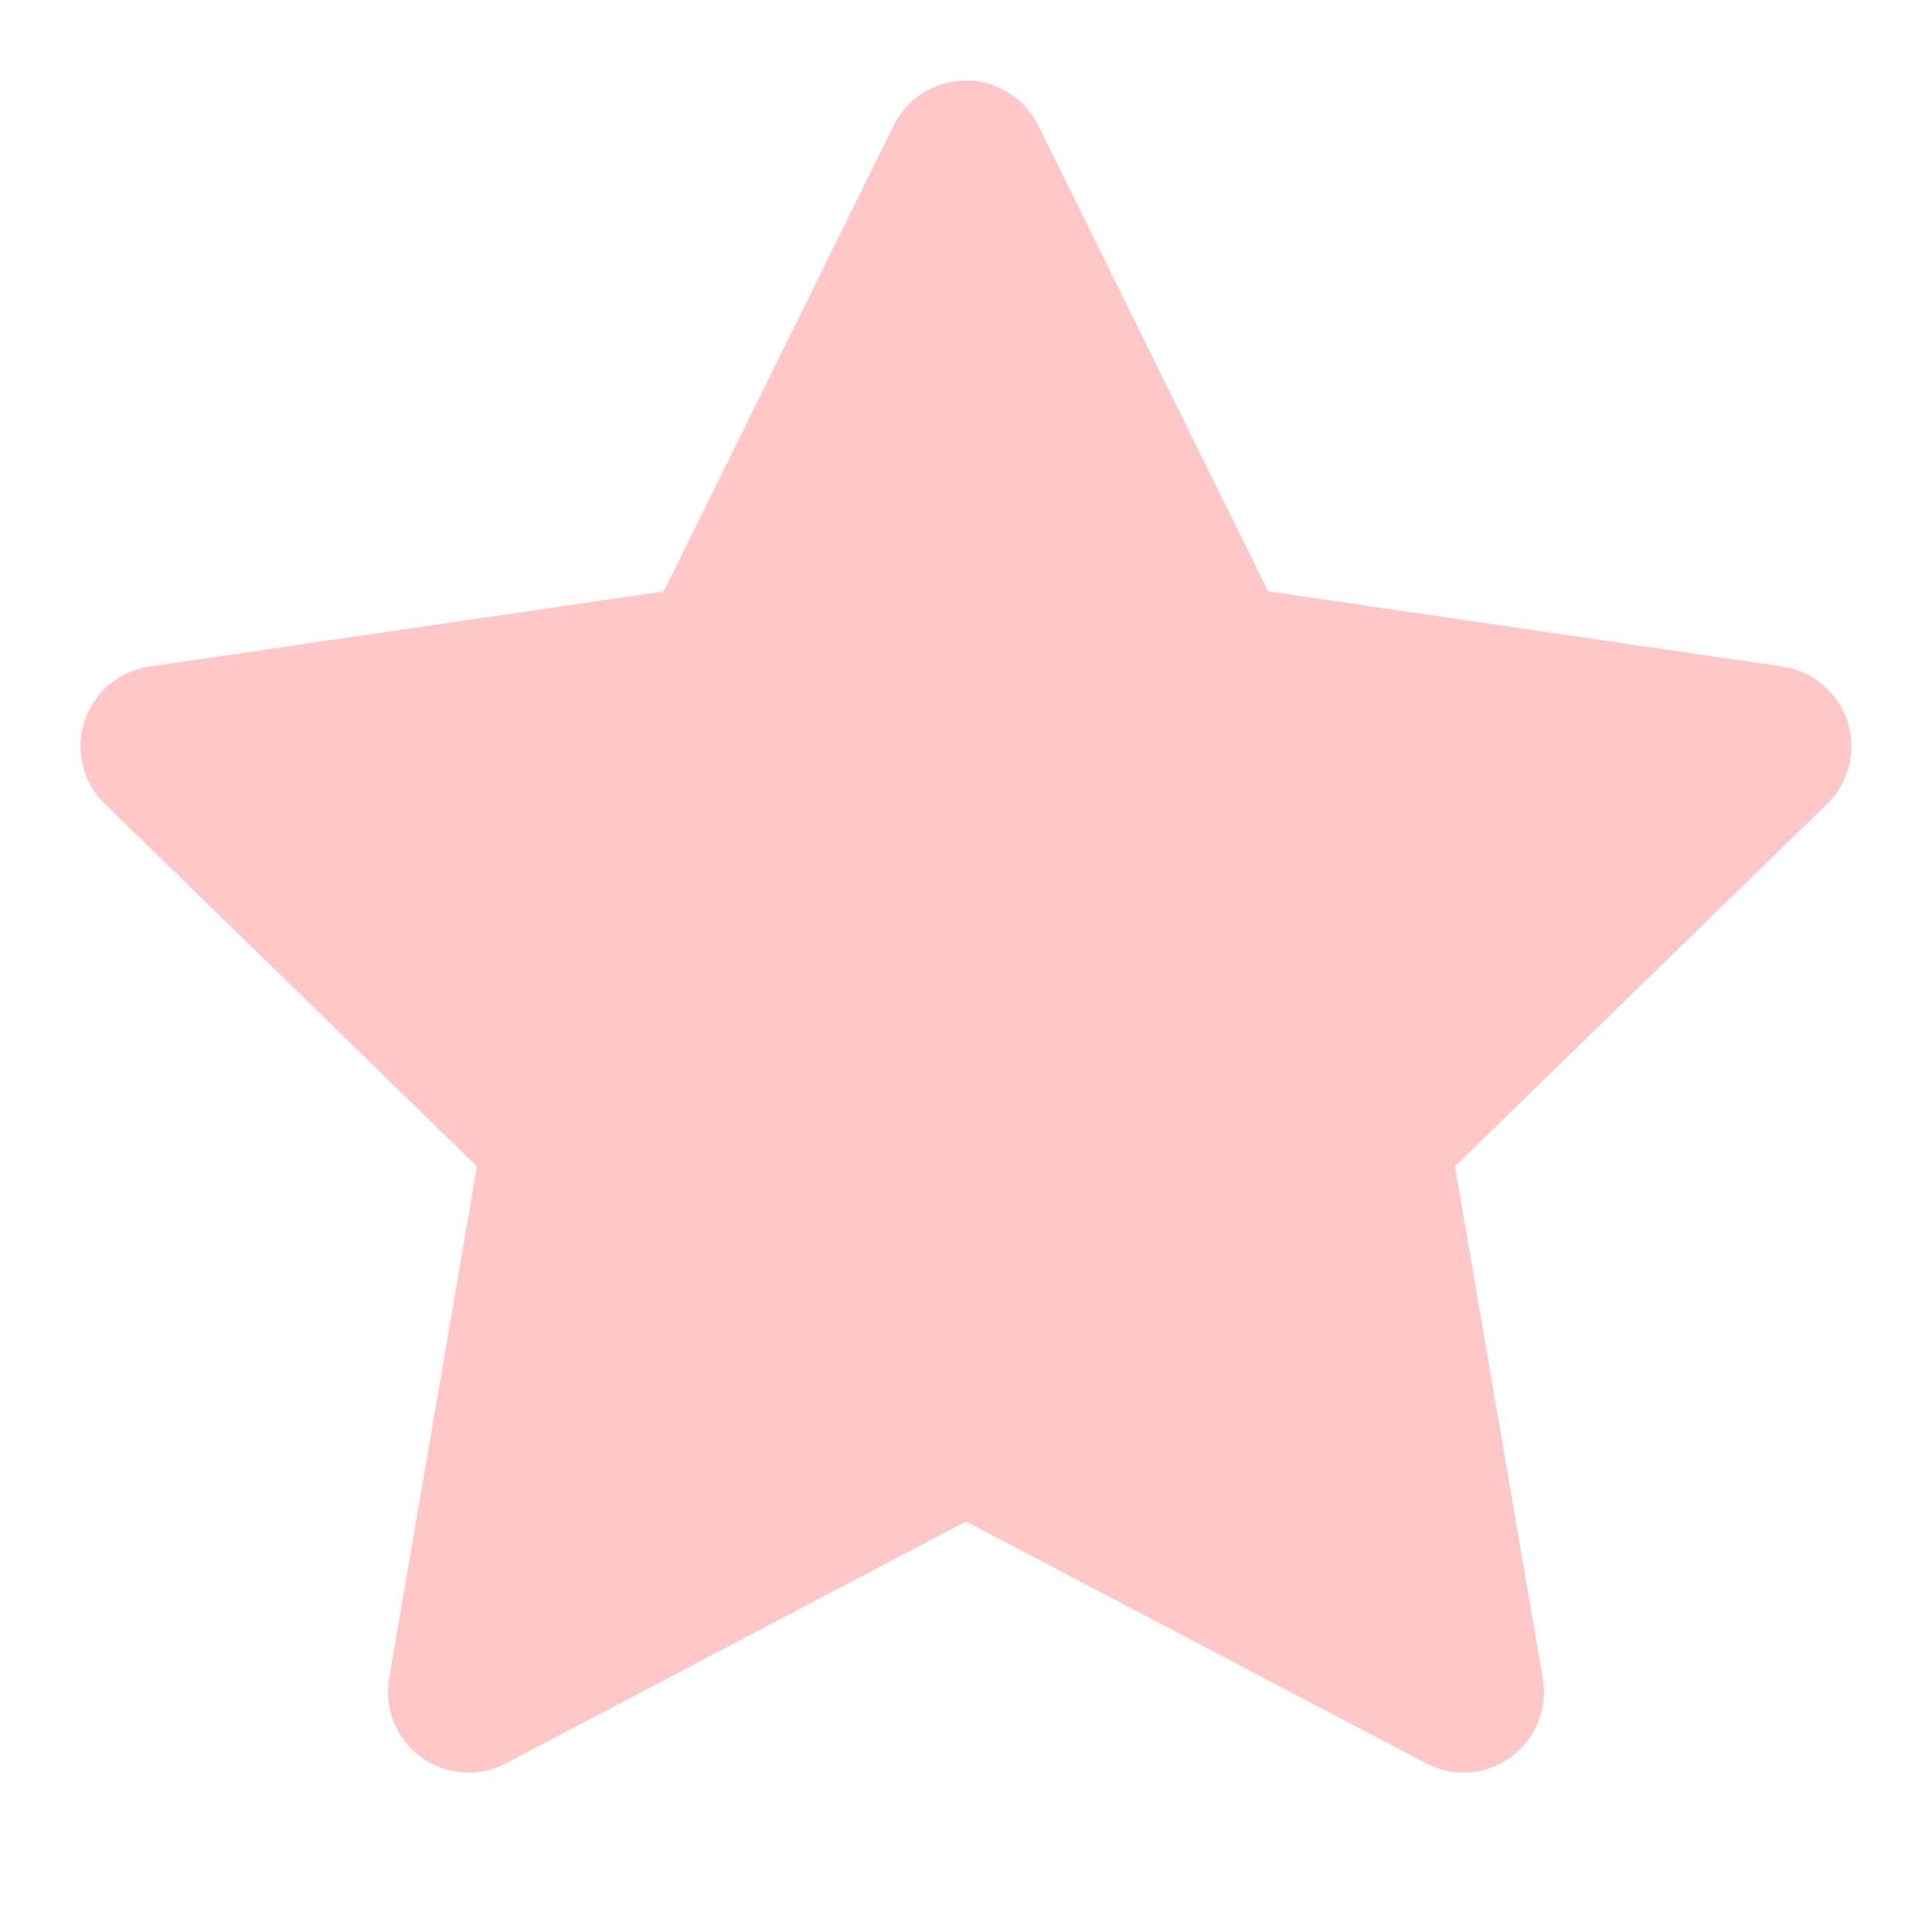 <svg xmlns="http://www.w3.org/2000/svg" xmlns:xlink="http://www.w3.org/1999/xlink" fill="none" version="1.1" width="24" height="24" viewBox="0 0 24 24"><clipPath id="master_svg0_25_415"><rect x="0" y="0" width="24" height="24" rx="0"/></clipPath><g clip-path="url(#master_svg0_25_415)" style="mix-blend-mode:passthrough"><g><g style="mix-blend-mode:passthrough"><path d="M12,1C12.381,1,12.728,1.216,12.897,1.557C12.897,1.557,15.754,7.346,15.754,7.346C15.754,7.346,22.145,8.281,22.145,8.281C22.521,8.336,22.834,8.6,22.951,8.962C23.069,9.324,22.97,9.721,22.698,9.986C22.698,9.986,18.075,14.489,18.075,14.489C18.075,14.489,19.166,20.851,19.166,20.851C19.23,21.226,19.076,21.605,18.768,21.829C18.46,22.053,18.051,22.082,17.715,21.905C17.715,21.905,12,18.9,12,18.9C12,18.9,6.285,21.905,6.285,21.905C5.949,22.082,5.54,22.053,5.232,21.829C4.924,21.605,4.77,21.226,4.834,20.851C4.834,20.851,5.925,14.489,5.925,14.489C5.925,14.489,1.302,9.986,1.302,9.986C1.03,9.721,0.931,9.324,1.049,8.962C1.166,8.6,1.479,8.336,1.855,8.281C1.855,8.281,8.246,7.346,8.246,7.346C8.246,7.346,11.103,1.557,11.103,1.557C11.272,1.216,11.619,1,12,1C12,1,12,1,12,1Z" fill="#FFC7C7" fill-opacity="1"/></g></g></g></svg>